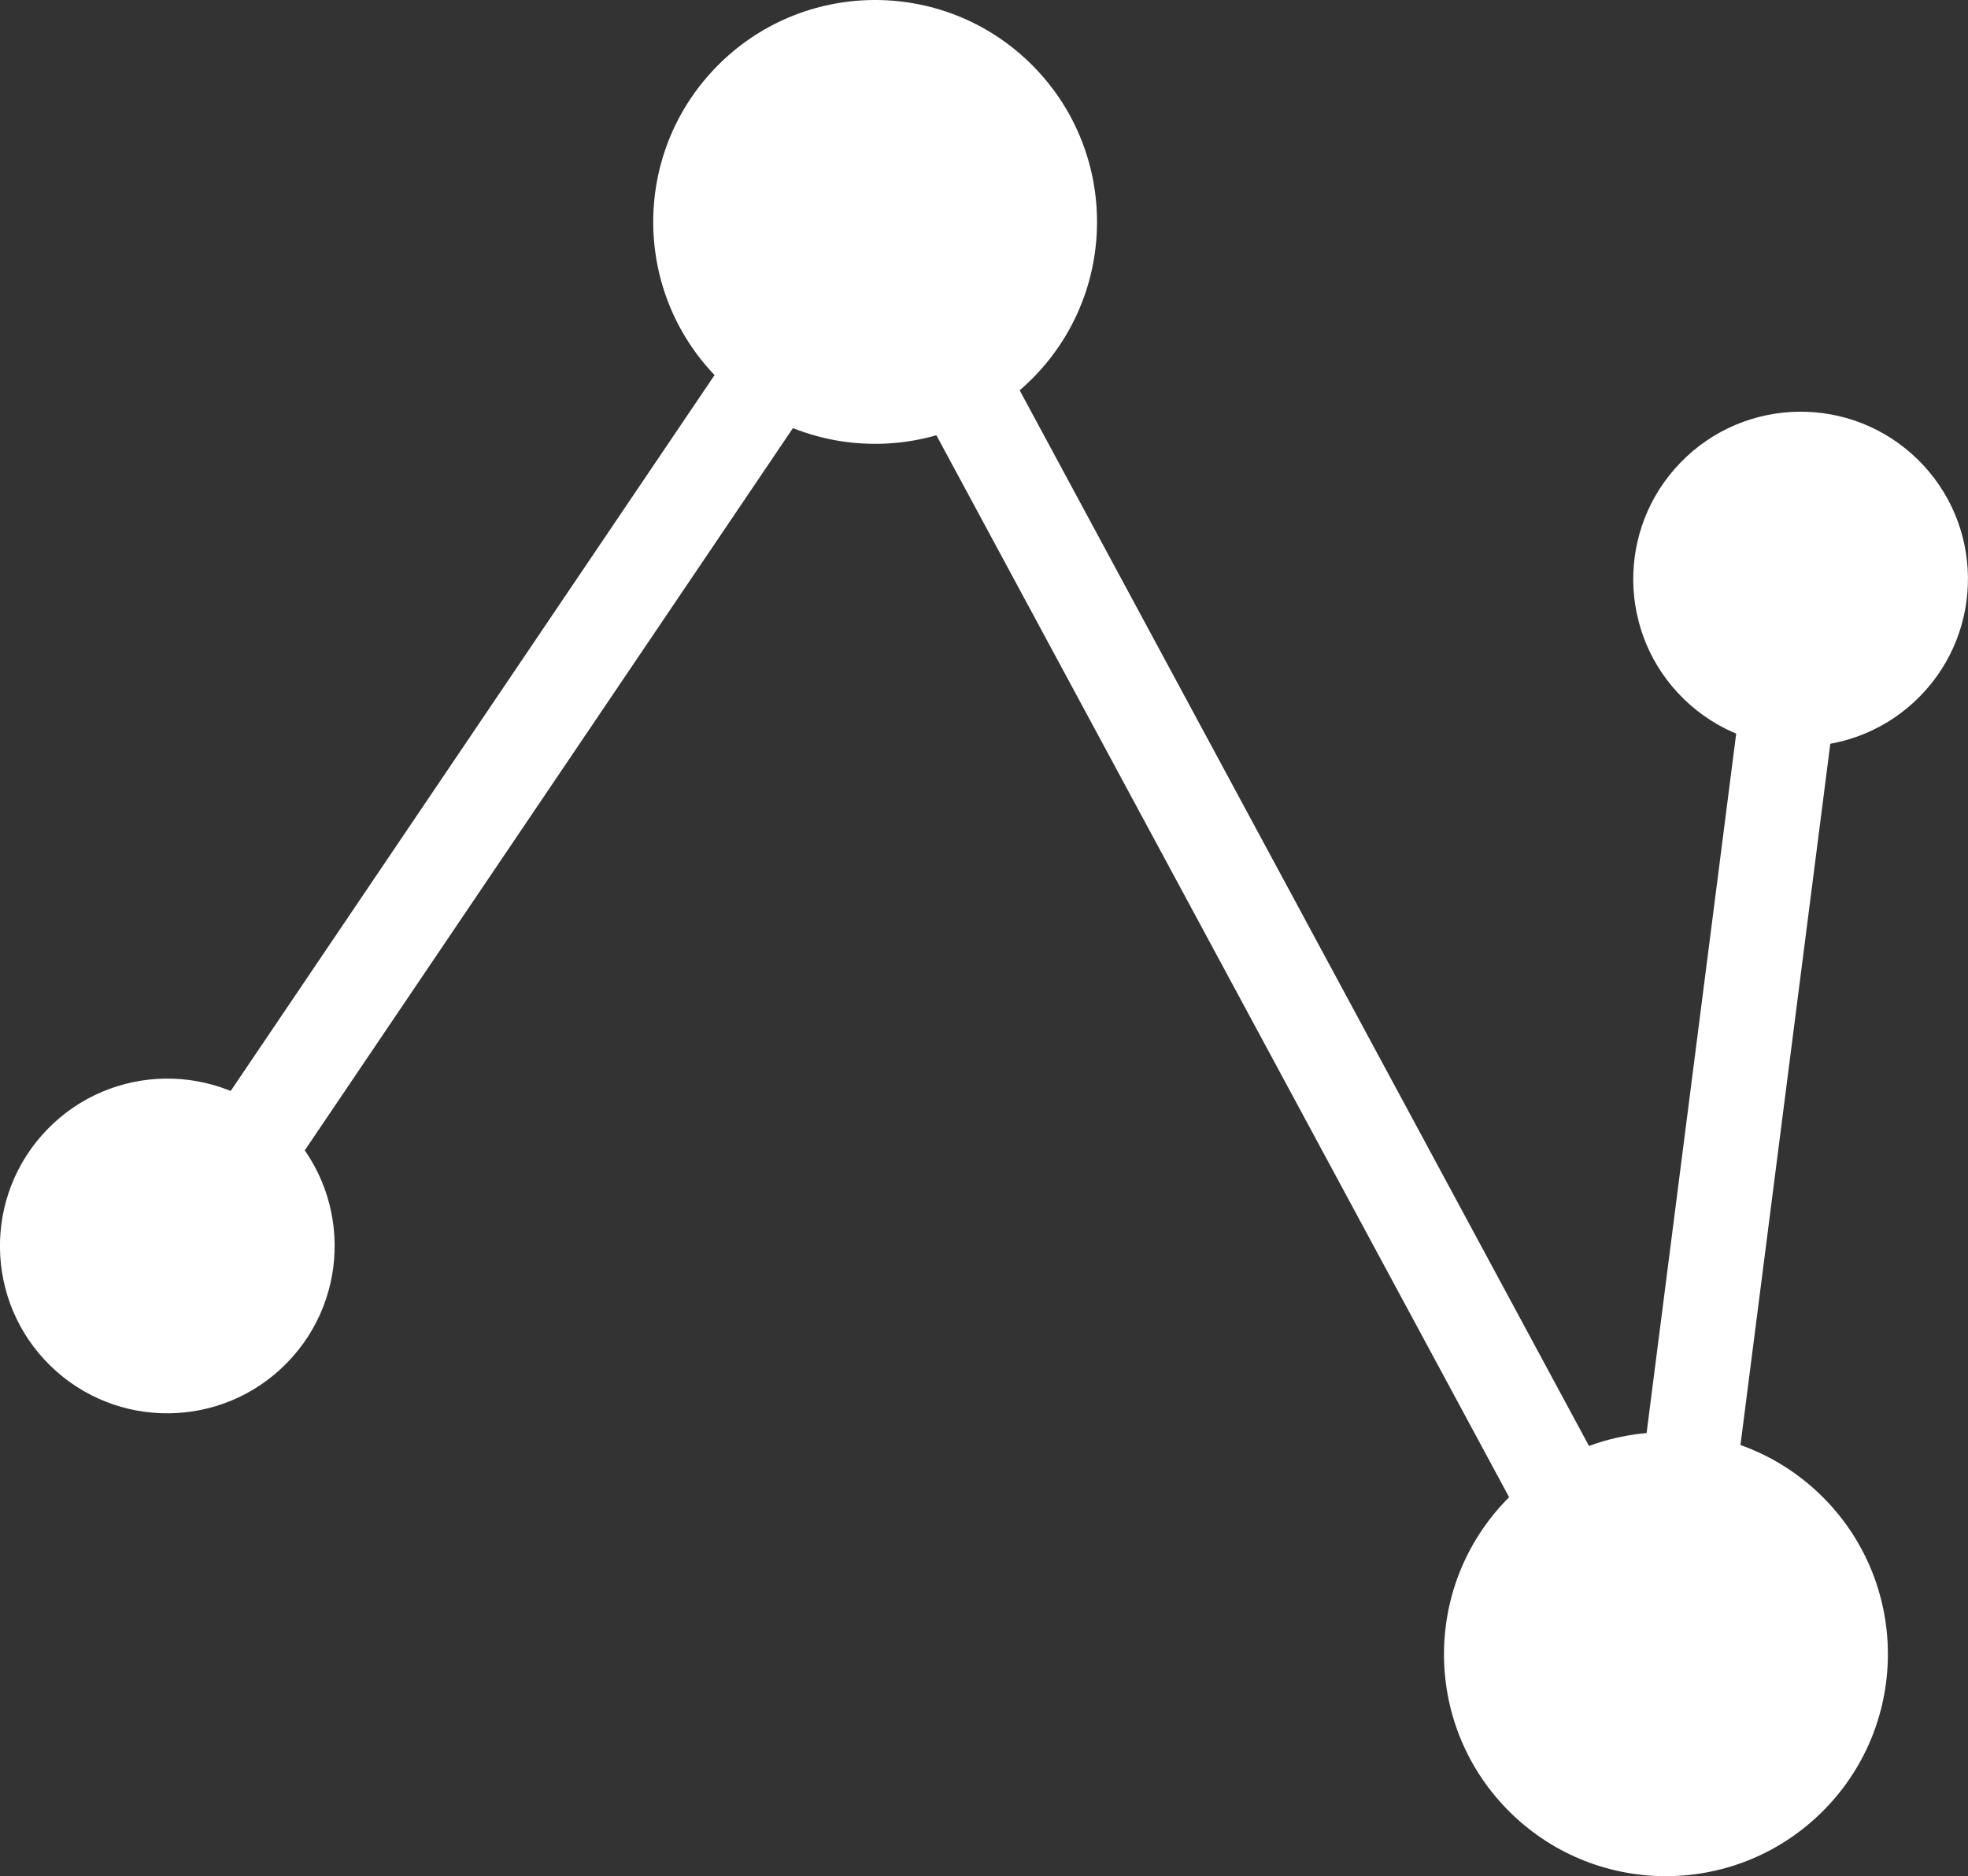 <?xml version="1.0" standalone="no"?>
<!DOCTYPE svg PUBLIC "-//W3C//DTD SVG 1.1//EN" "http://www.w3.org/Graphics/SVG/1.1/DTD/svg11.dtd">
<!--Generator: Xara Designer (www.xara.com), SVG filter version: 6.6.0.1-->
<svg fill="none" fill-rule="evenodd" stroke="black" stroke-width="0.501" stroke-linejoin="bevel" stroke-miterlimit="10" font-family="Times New Roman" font-size="16" style="font-variant-ligatures:none" xmlns:xlink="http://www.w3.org/1999/xlink" xmlns="http://www.w3.org/2000/svg" version="1.1" overflow="visible" width="20.797pt" height="19.826pt" viewBox="1.229 -841.005 20.797 19.826">
 <rect x="1.229" y="-841.005" width="20.797" height="19.826" fill="#333333" stroke="none"/>
 <defs>
	</defs>
 <g id="Layer 1" transform="scale(1 -1)">
  <ellipse rx="1.768" ry="1.769" transform="translate(2.997 827.839) rotate(135.756)" fill="#ffffff" stroke="none" stroke-linecap="round" stroke-linejoin="round" stroke-width="0.201"/>
  <path d="M 3.095,827.738 L 10.477,838.659 L 18.767,823.289" fill="none" stroke="#ffffff" stroke-width="1" stroke-linecap="round" stroke-linejoin="round"/>
  <ellipse rx="2.345" ry="2.346" transform="translate(18.834 823.525) rotate(135.777)" fill="#ffffff" stroke="none" stroke-linecap="round" stroke-linejoin="round" stroke-width="0.267"/>
  <ellipse rx="2.345" ry="2.345" transform="translate(10.477 838.66) rotate(135.777)" fill="#ffffff" stroke="none" stroke-linecap="round" stroke-linejoin="round" stroke-width="0.267"/>
  <path d="M 18.834,823.524 L 20.228,834.404" fill="none" stroke="#ffffff" stroke-linecap="round" stroke-linejoin="round" stroke-width="1"/>
  <ellipse rx="1.768" ry="1.769" transform="translate(20.257 834.886) rotate(135.756)" fill="#ffffff" stroke="none" stroke-linecap="round" stroke-linejoin="round" stroke-width="0.201"/>
 </g>
</svg>
